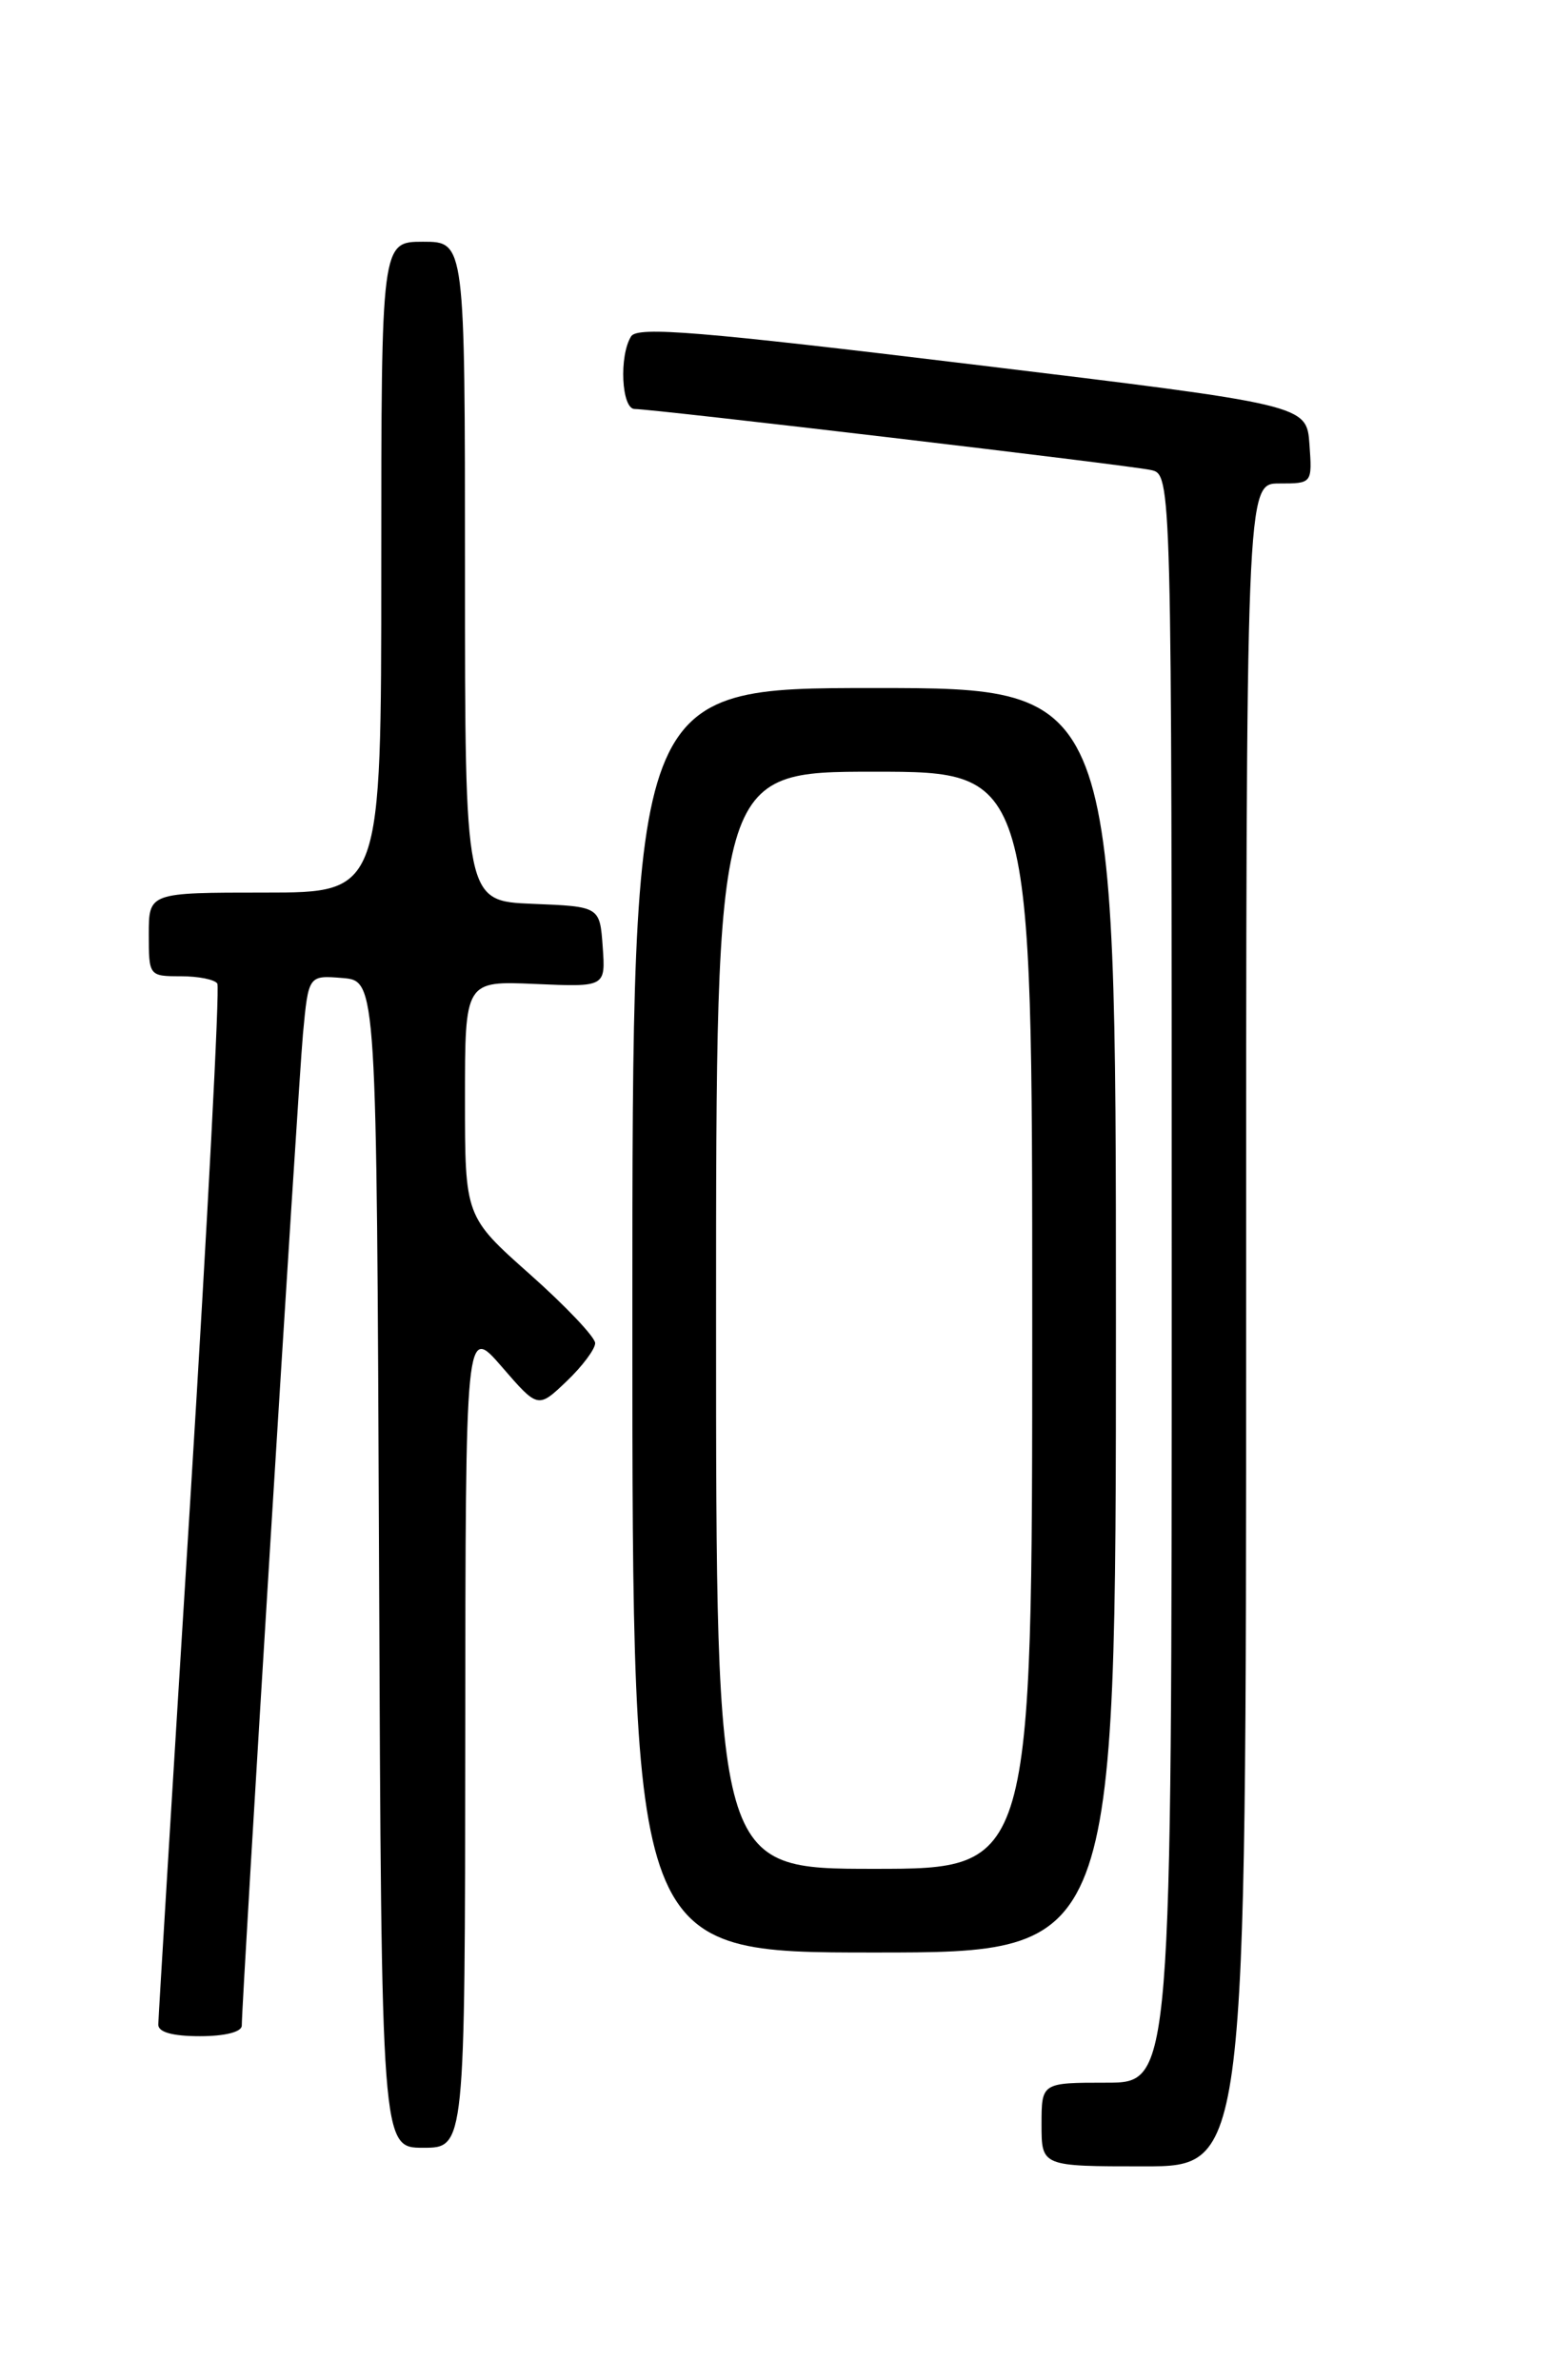 <?xml version="1.0" encoding="UTF-8" standalone="no"?>
<!DOCTYPE svg PUBLIC "-//W3C//DTD SVG 1.1//EN" "http://www.w3.org/Graphics/SVG/1.1/DTD/svg11.dtd" >
<svg xmlns="http://www.w3.org/2000/svg" xmlns:xlink="http://www.w3.org/1999/xlink" version="1.1" viewBox="0 0 167 256">
 <g >
 <path fill="currentColor"
d=" M 134.00 142.50 C 134.00 52.00 134.00 52.00 137.56 52.00 C 141.11 52.00 141.11 52.00 140.81 47.77 C 140.50 43.54 140.50 43.54 104.61 39.20 C 75.32 35.65 68.56 35.09 67.87 36.17 C 66.55 38.26 66.83 44.00 68.25 43.99 C 70.24 43.99 121.26 50.01 123.75 50.55 C 126.00 51.04 126.00 51.04 126.00 137.52 C 126.00 224.00 126.00 224.00 119.00 224.00 C 112.00 224.00 112.00 224.00 112.00 228.50 C 112.00 233.00 112.00 233.00 123.00 233.00 C 134.00 233.00 134.00 233.00 134.00 142.50 Z  M 50.03 186.75 C 50.06 142.50 50.06 142.50 53.96 147.00 C 57.85 151.50 57.85 151.50 60.93 148.56 C 62.62 146.95 64.00 145.10 64.00 144.46 C 64.00 143.82 60.85 140.49 57.00 137.07 C 50.00 130.85 50.00 130.85 50.00 118.17 C 50.00 105.50 50.00 105.50 57.56 105.83 C 65.12 106.16 65.12 106.16 64.81 101.83 C 64.50 97.50 64.50 97.50 57.25 97.21 C 50.00 96.91 50.00 96.91 50.00 61.46 C 50.00 26.00 50.00 26.00 45.50 26.00 C 41.00 26.00 41.00 26.00 41.00 61.00 C 41.00 96.00 41.00 96.00 28.50 96.00 C 16.00 96.00 16.00 96.00 16.00 100.50 C 16.00 104.96 16.03 105.00 19.44 105.00 C 21.33 105.00 23.10 105.35 23.37 105.79 C 23.64 106.22 22.32 131.31 20.45 161.54 C 18.57 191.77 17.03 217.06 17.02 217.75 C 17.01 218.57 18.56 219.00 21.50 219.00 C 24.21 219.00 26.00 218.54 26.00 217.86 C 26.00 215.00 32.06 116.80 32.58 111.19 C 33.17 104.89 33.17 104.89 36.84 105.19 C 40.50 105.50 40.50 105.50 40.76 168.25 C 41.02 231.00 41.02 231.00 45.51 231.00 C 50.00 231.00 50.00 231.00 50.03 186.75 Z  M 120.00 142.00 C 120.00 74.00 120.00 74.00 94.00 74.00 C 68.00 74.00 68.00 74.00 68.00 142.00 C 68.00 210.00 68.00 210.00 94.00 210.00 C 120.00 210.00 120.00 210.00 120.00 142.00 Z  M 77.00 142.00 C 77.00 83.00 77.00 83.00 94.00 83.00 C 111.00 83.00 111.00 83.00 111.00 142.00 C 111.00 201.00 111.00 201.00 94.00 201.00 C 77.00 201.00 77.00 201.00 77.00 142.00 Z "/>
</g>
</svg>